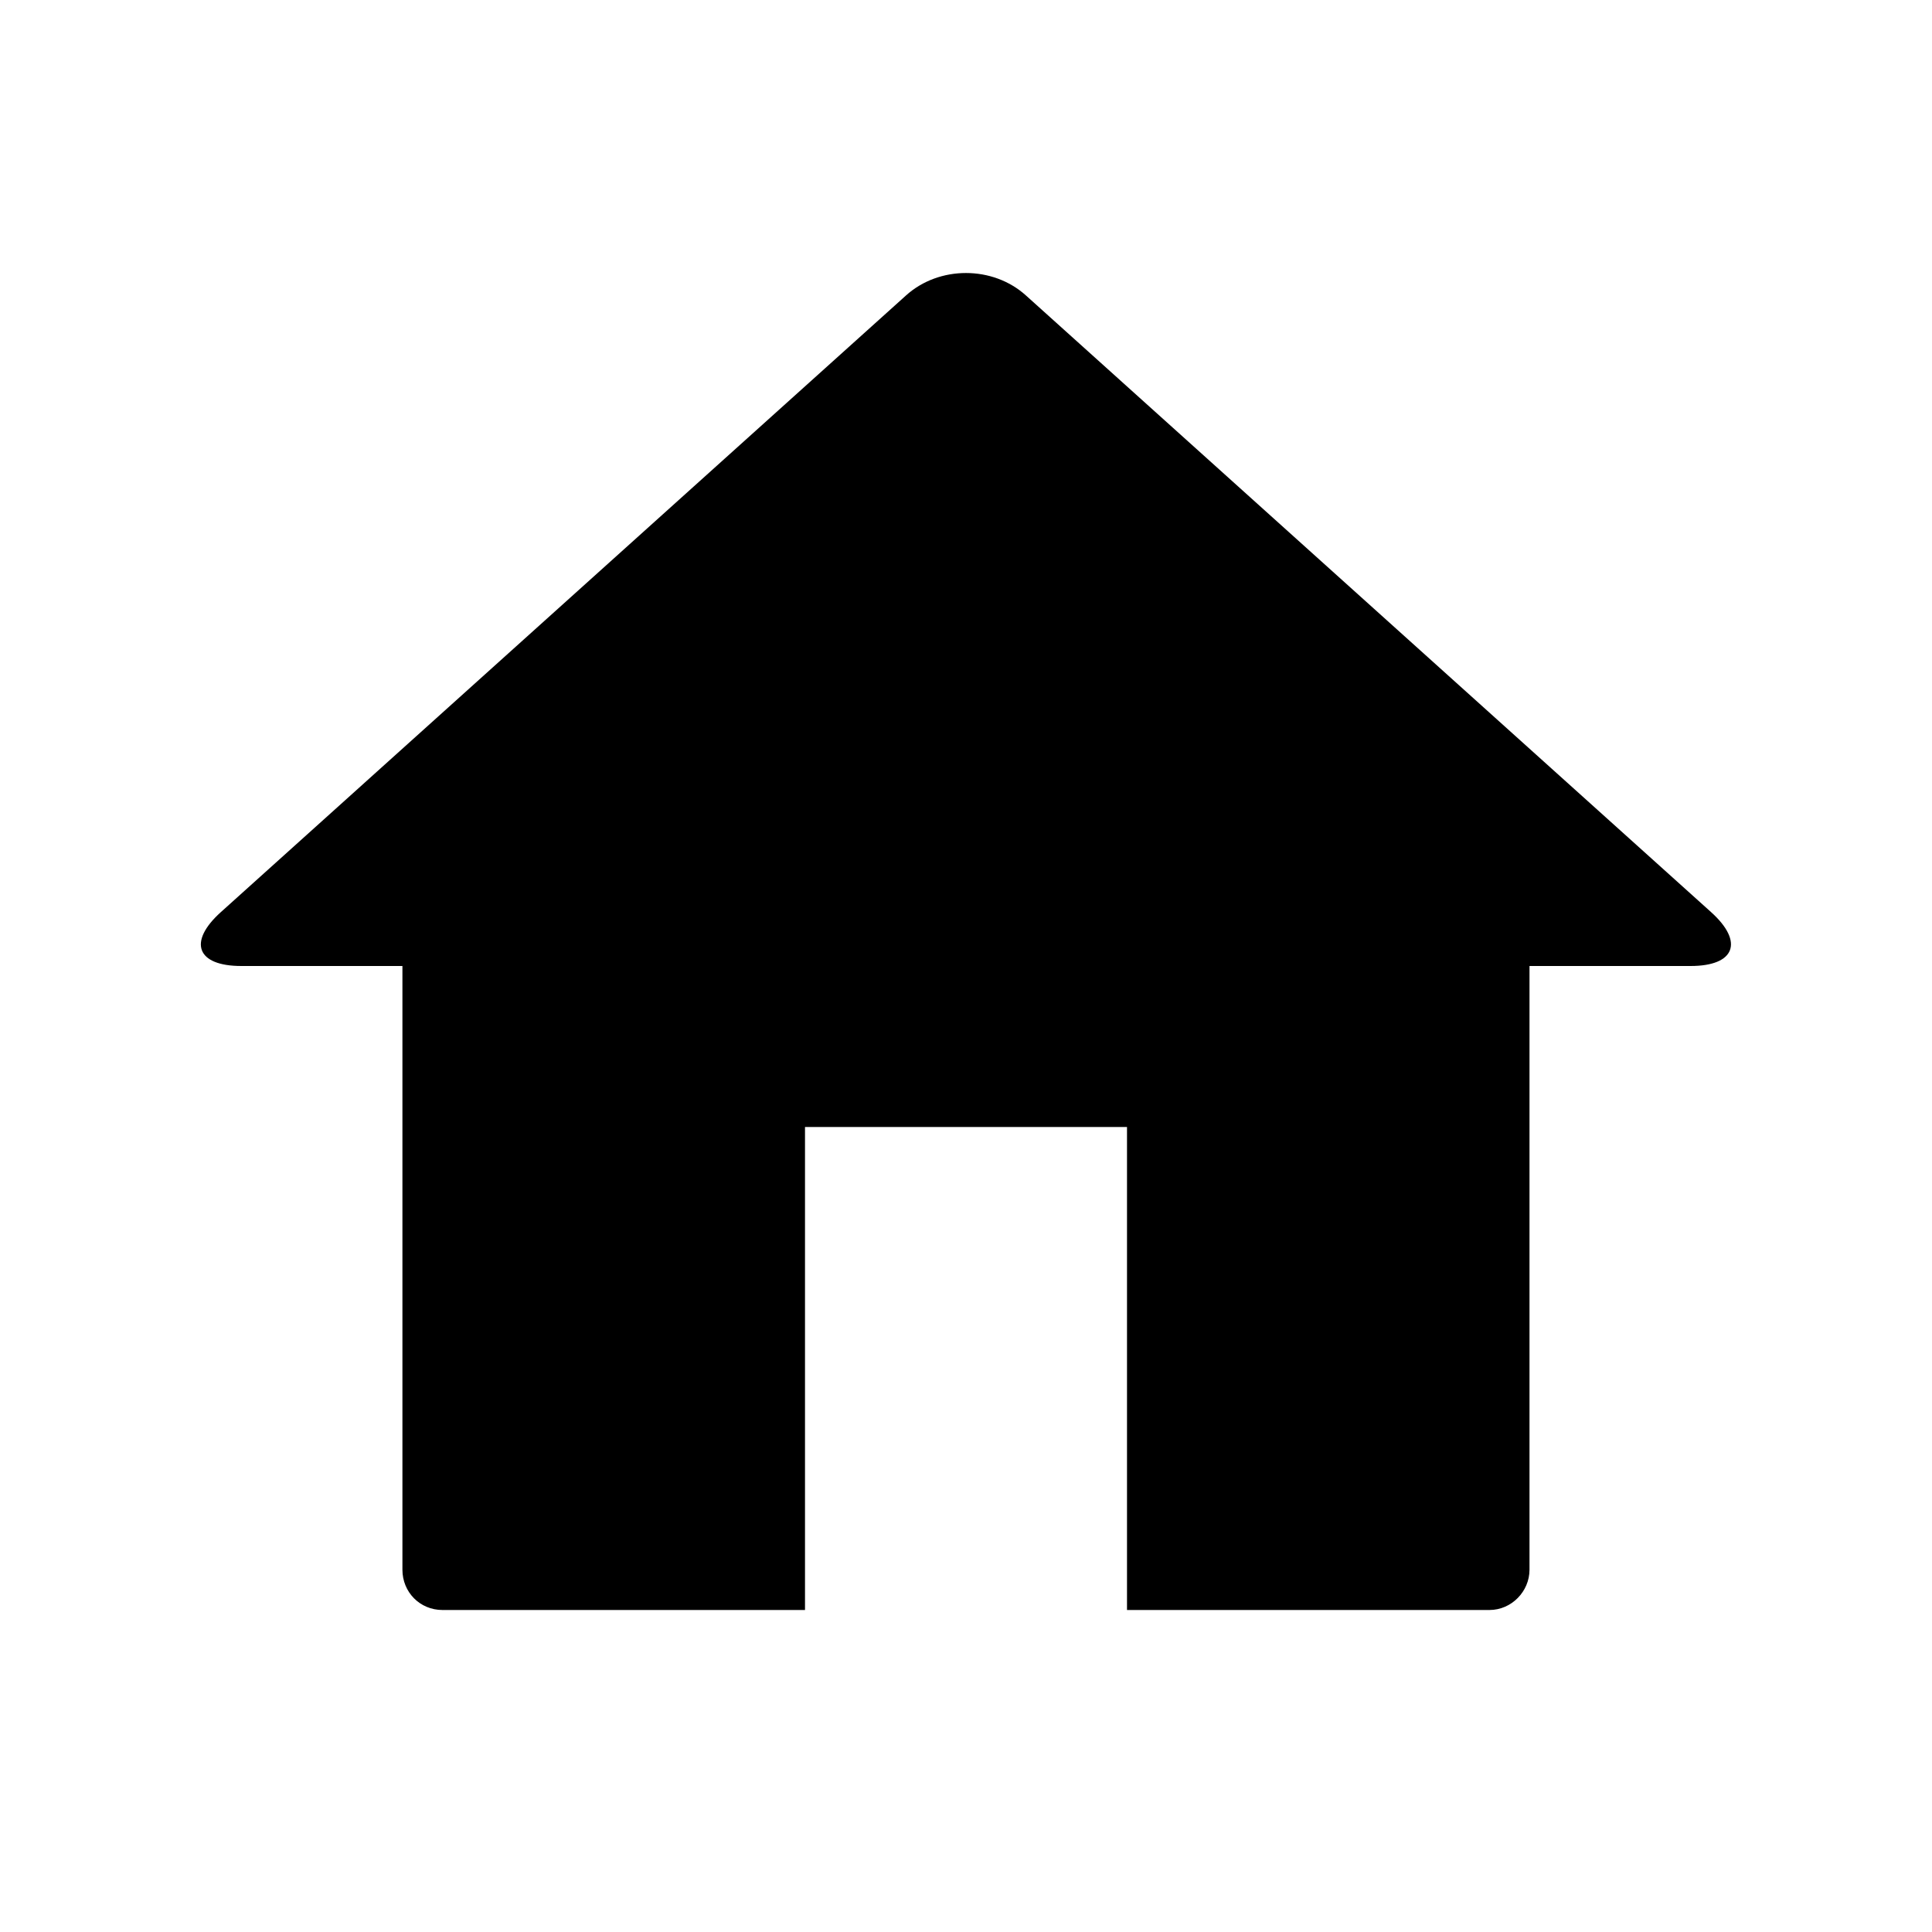 <!-- Generated by IcoMoon.io -->
<svg version="1.1" xmlns="http://www.w3.org/2000/svg" width="24" height="24" viewBox="0 0 24 24">
<title>home</title>
<path d="M10 20v-6h4v6h4.502c0.275 0 0.498-0.231 0.498-0.5v-7.5h2.001c0.552 0 0.666-0.299 0.255-0.669l-8.513-7.662c-0.411-0.37-1.076-0.37-1.487 0l-8.513 7.662c-0.411 0.37-0.301 0.669 0.255 0.669h2.001v7.5c0 0.276 0.215 0.5 0.498 0.5h4.502z"></path>
</svg>
